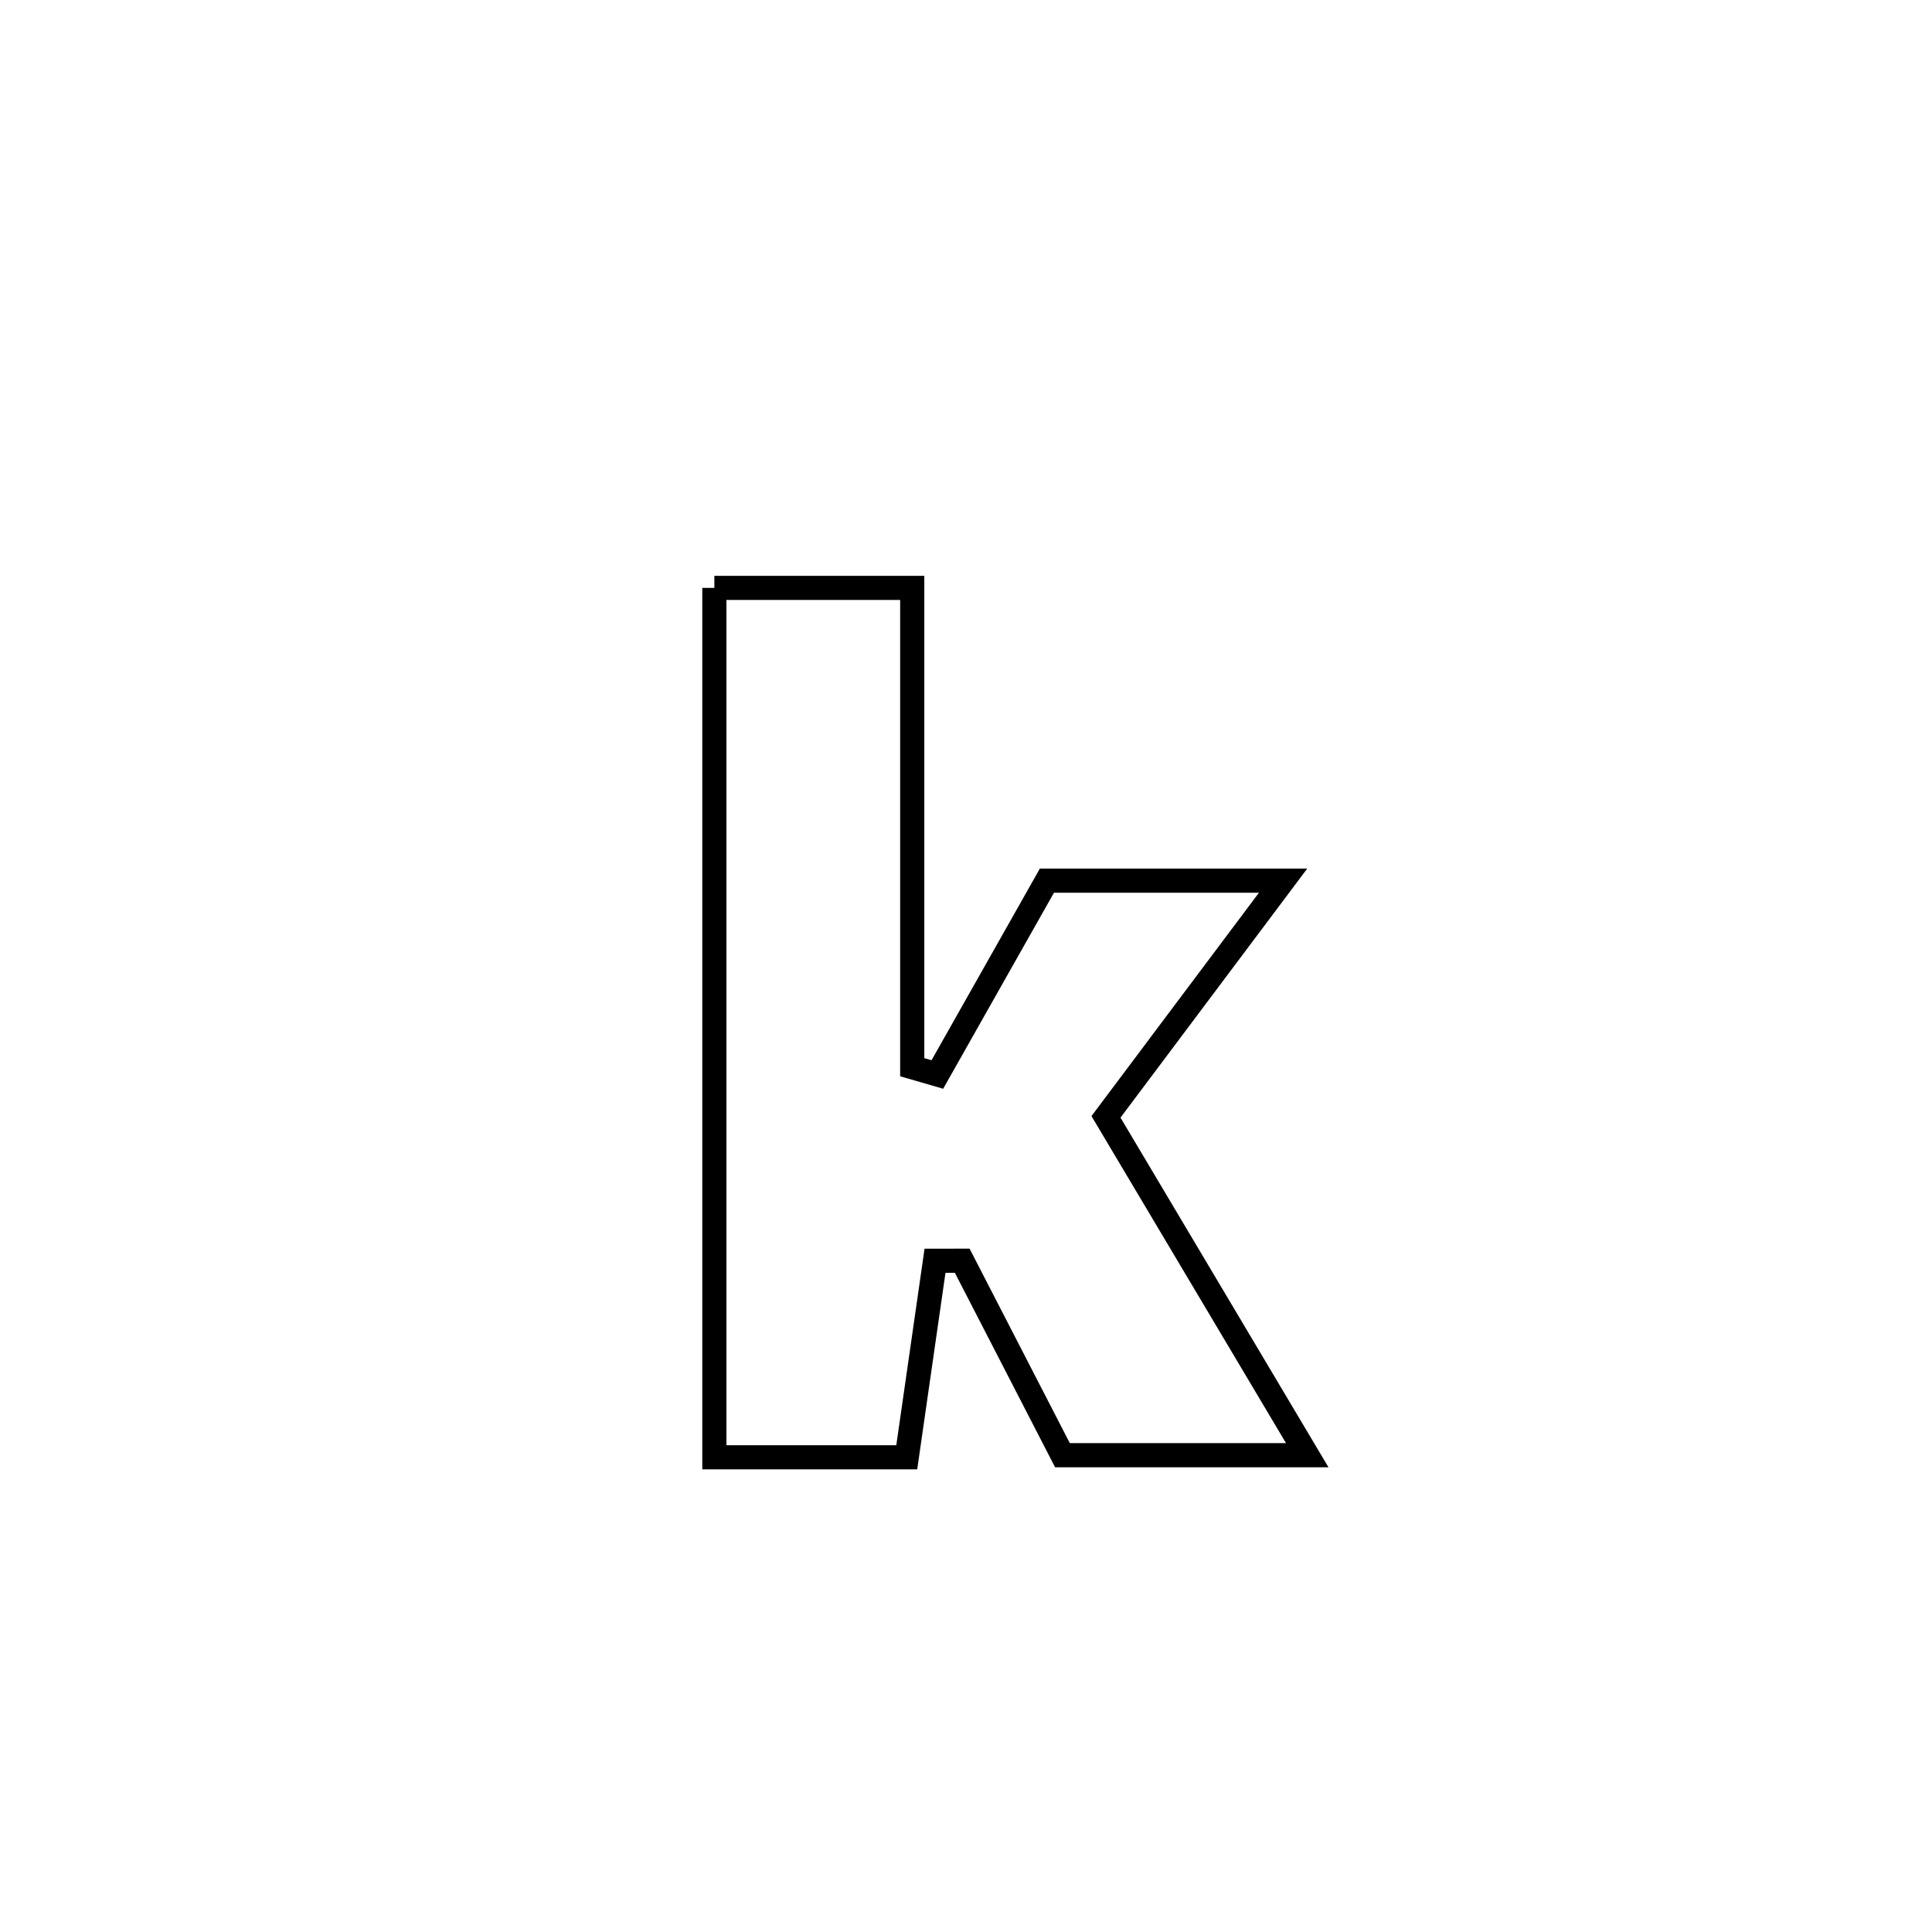 <svg xmlns="http://www.w3.org/2000/svg" viewBox="0.0 0.0 24.0 24.0" height="200px" width="200px"><path fill="none" stroke="black" stroke-width=".3" stroke-opacity="1.0"  filling="0" d="M8.874 7.303 L8.874 7.303 C9.693 7.303 10.513 7.303 11.332 7.303 L11.332 7.303 C11.332 9.288 11.332 11.272 11.332 13.257 L11.332 13.257 C11.436 13.287 11.54 13.318 11.644 13.348 L11.644 13.348 C12.098 12.545 12.551 11.743 13.005 10.94 L13.005 10.94 C13.983 10.94 14.961 10.94 15.939 10.94 L15.939 10.94 C15.206 11.918 14.473 12.896 13.739 13.874 L13.739 13.874 C14.573 15.275 15.406 16.676 16.239 18.077 L16.239 18.077 C15.226 18.077 14.212 18.077 13.198 18.077 L13.198 18.077 C12.783 17.272 12.368 16.466 11.953 15.661 L11.953 15.661 C11.841 15.661 11.728 15.662 11.615 15.662 L11.615 15.662 C11.498 16.476 11.381 17.289 11.264 18.103 L11.264 18.103 C11.046 18.103 9.017 18.103 8.874 18.103 L8.874 18.103 C8.874 16.303 8.874 14.503 8.874 12.703 C8.874 10.903 8.874 9.103 8.874 7.303 L8.874 7.303"></path></svg>
